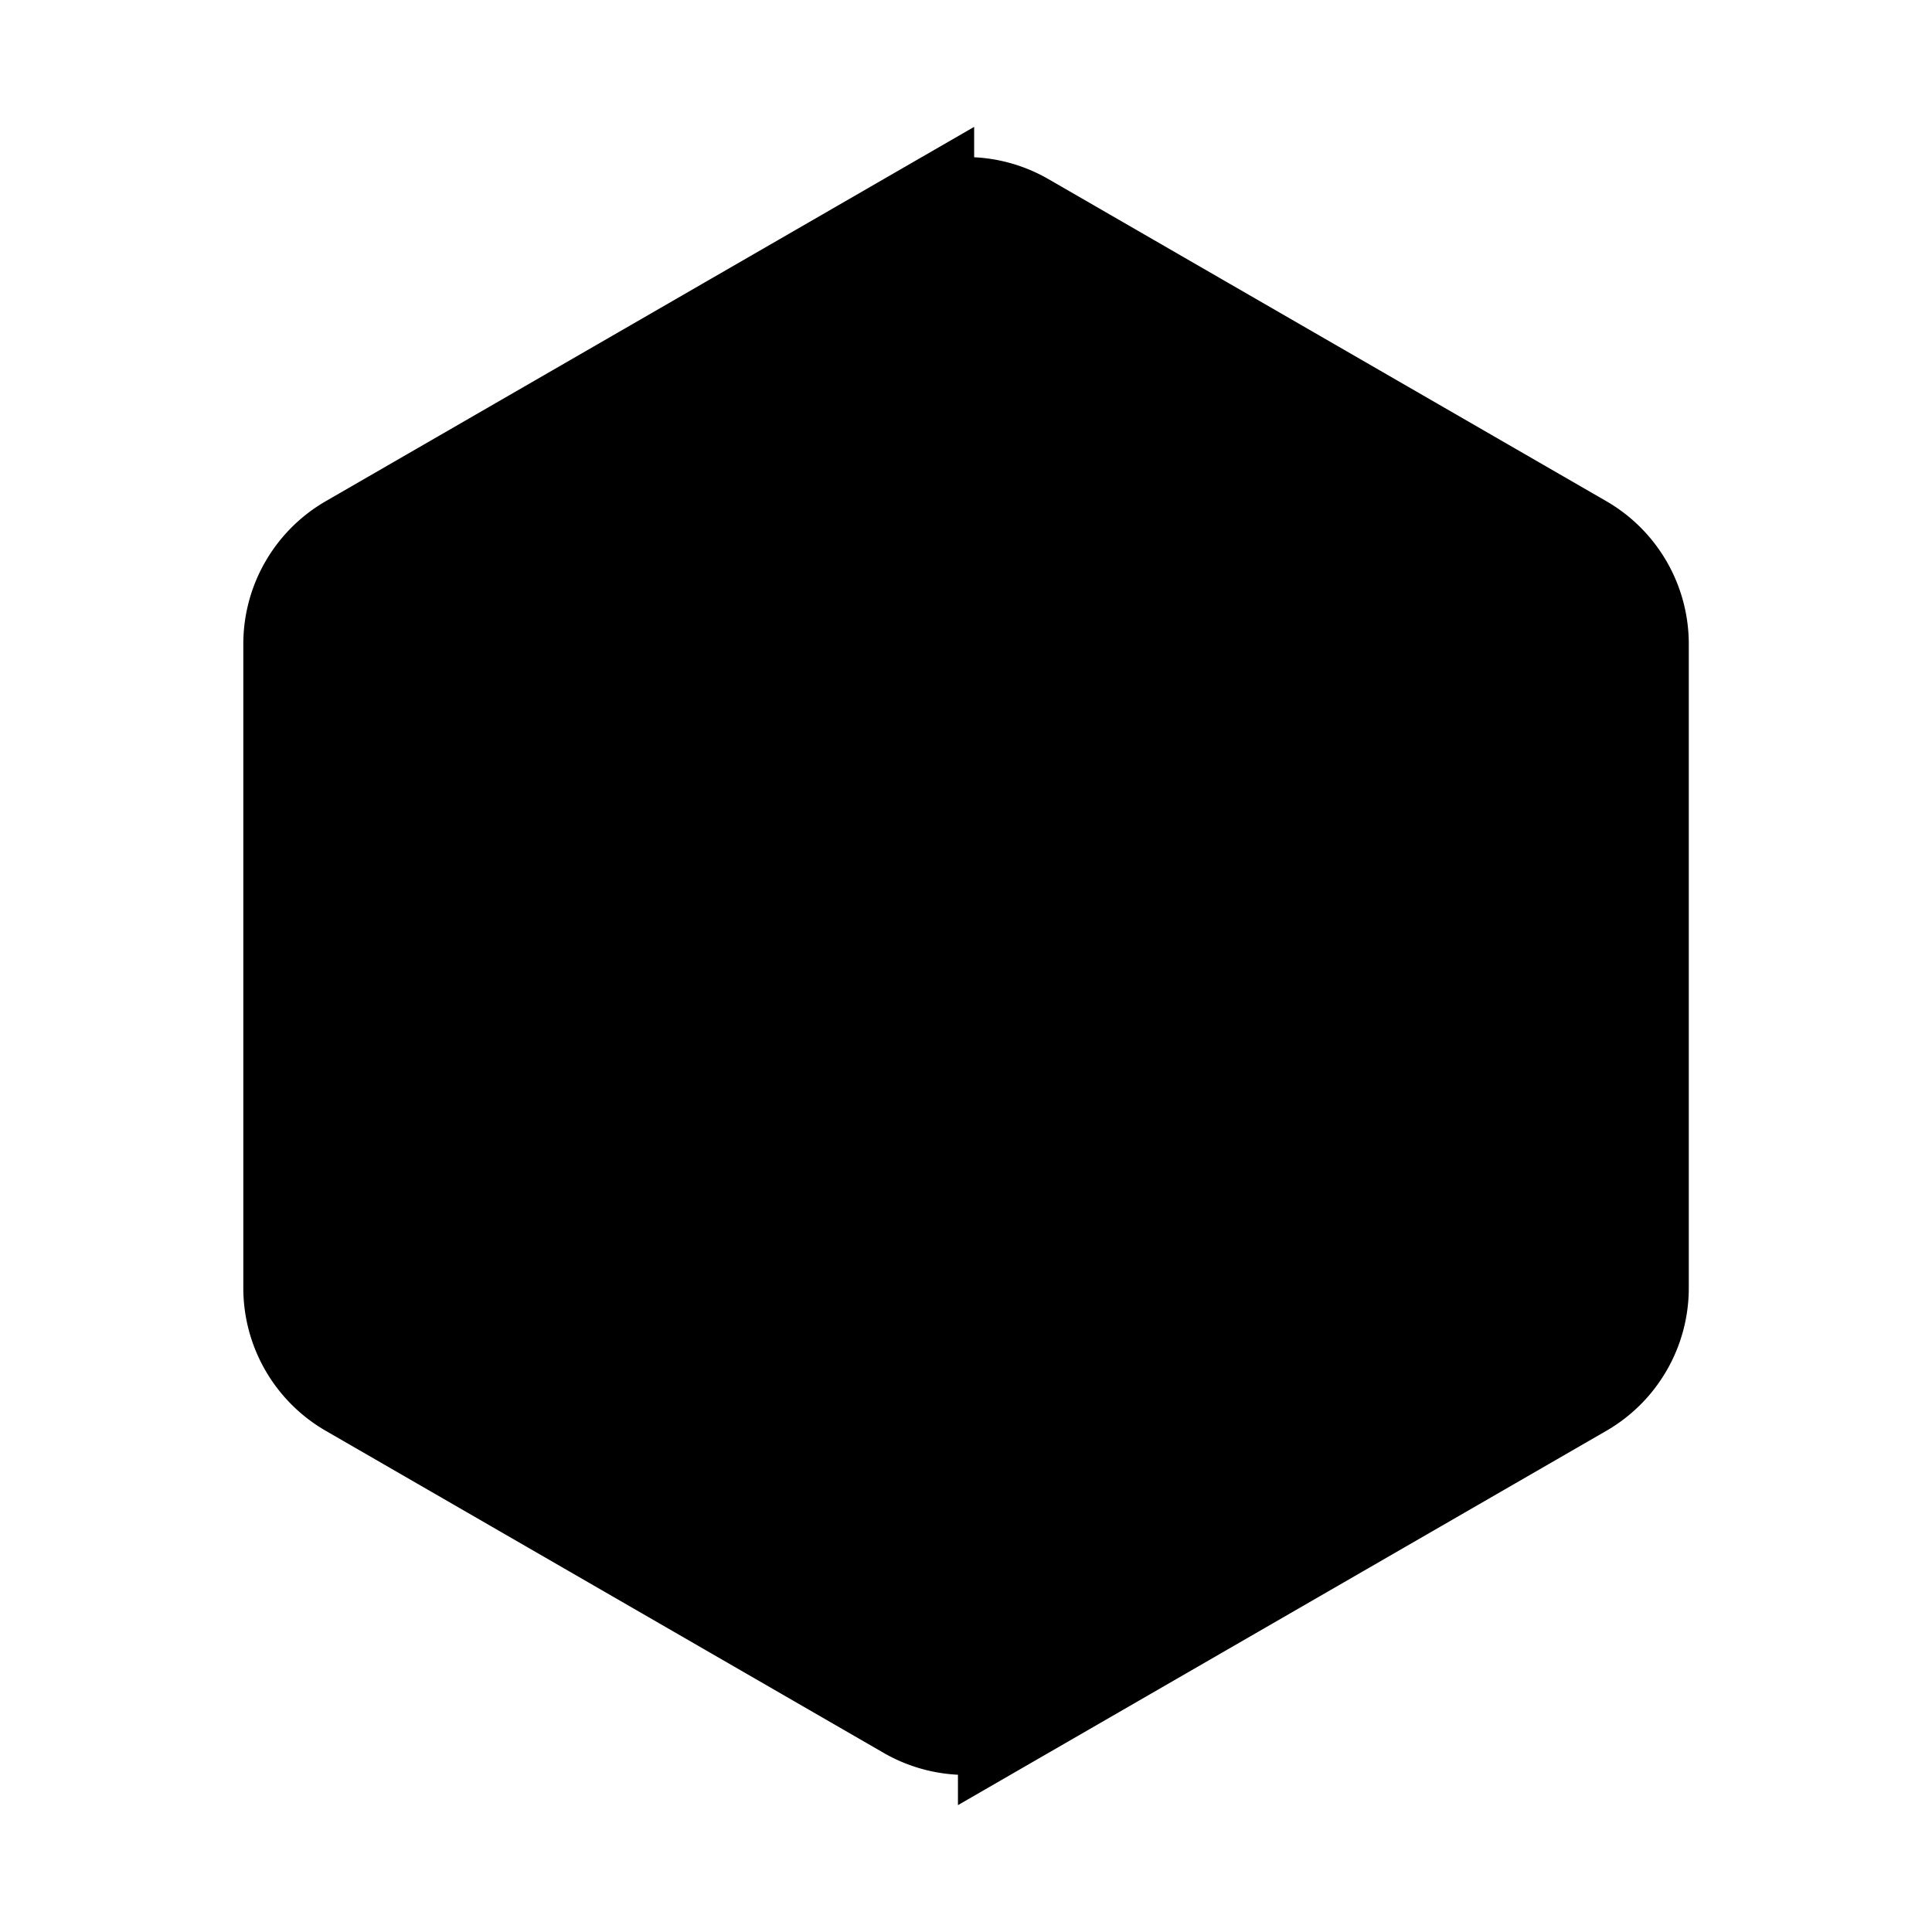 <svg id="vector" xmlns="http://www.w3.org/2000/svg" width="192" height="192" viewBox="0 0 192 192"><path fill="#00000000" d="m96,109.72 l15.84,27.43h-31.67z" stroke-linejoin="round" stroke-width="12" stroke="#000" id="path_0"/><path fill="#00000000" d="m78.18,106.29c-4.99,-8.65 -3.06,-19.63 4.59,-26.04 7.65,-6.42 18.8,-6.42 26.45,0s9.58,17.4 4.59,26.04l11.28,18.81c16.07,-16.07 16.07,-42.12 0,-58.19s-42.12,-16.07 -58.19,0 -16.07,42.12 0,58.19z" stroke-linejoin="round" stroke-width="12" stroke="#000" id="path_1"/><path fill="#00000000" d="m101.2,23 l55.43,32a10.39,10.39 0,0 1,5.2 9v64a10.39,10.39 0,0 1,-5.2 9l-55.43,32a10.39,10.39 0,0 1,-10.39 0l-55.43,-32a10.39,10.39 0,0 1,-5.2 -9v-64a10.39,10.39 0,0 1,5.2 -9l55.43,-32a10.39,10.39 0,0 1,10.39 0z" stroke-width="12" stroke="#000" id="path_2"/></svg>